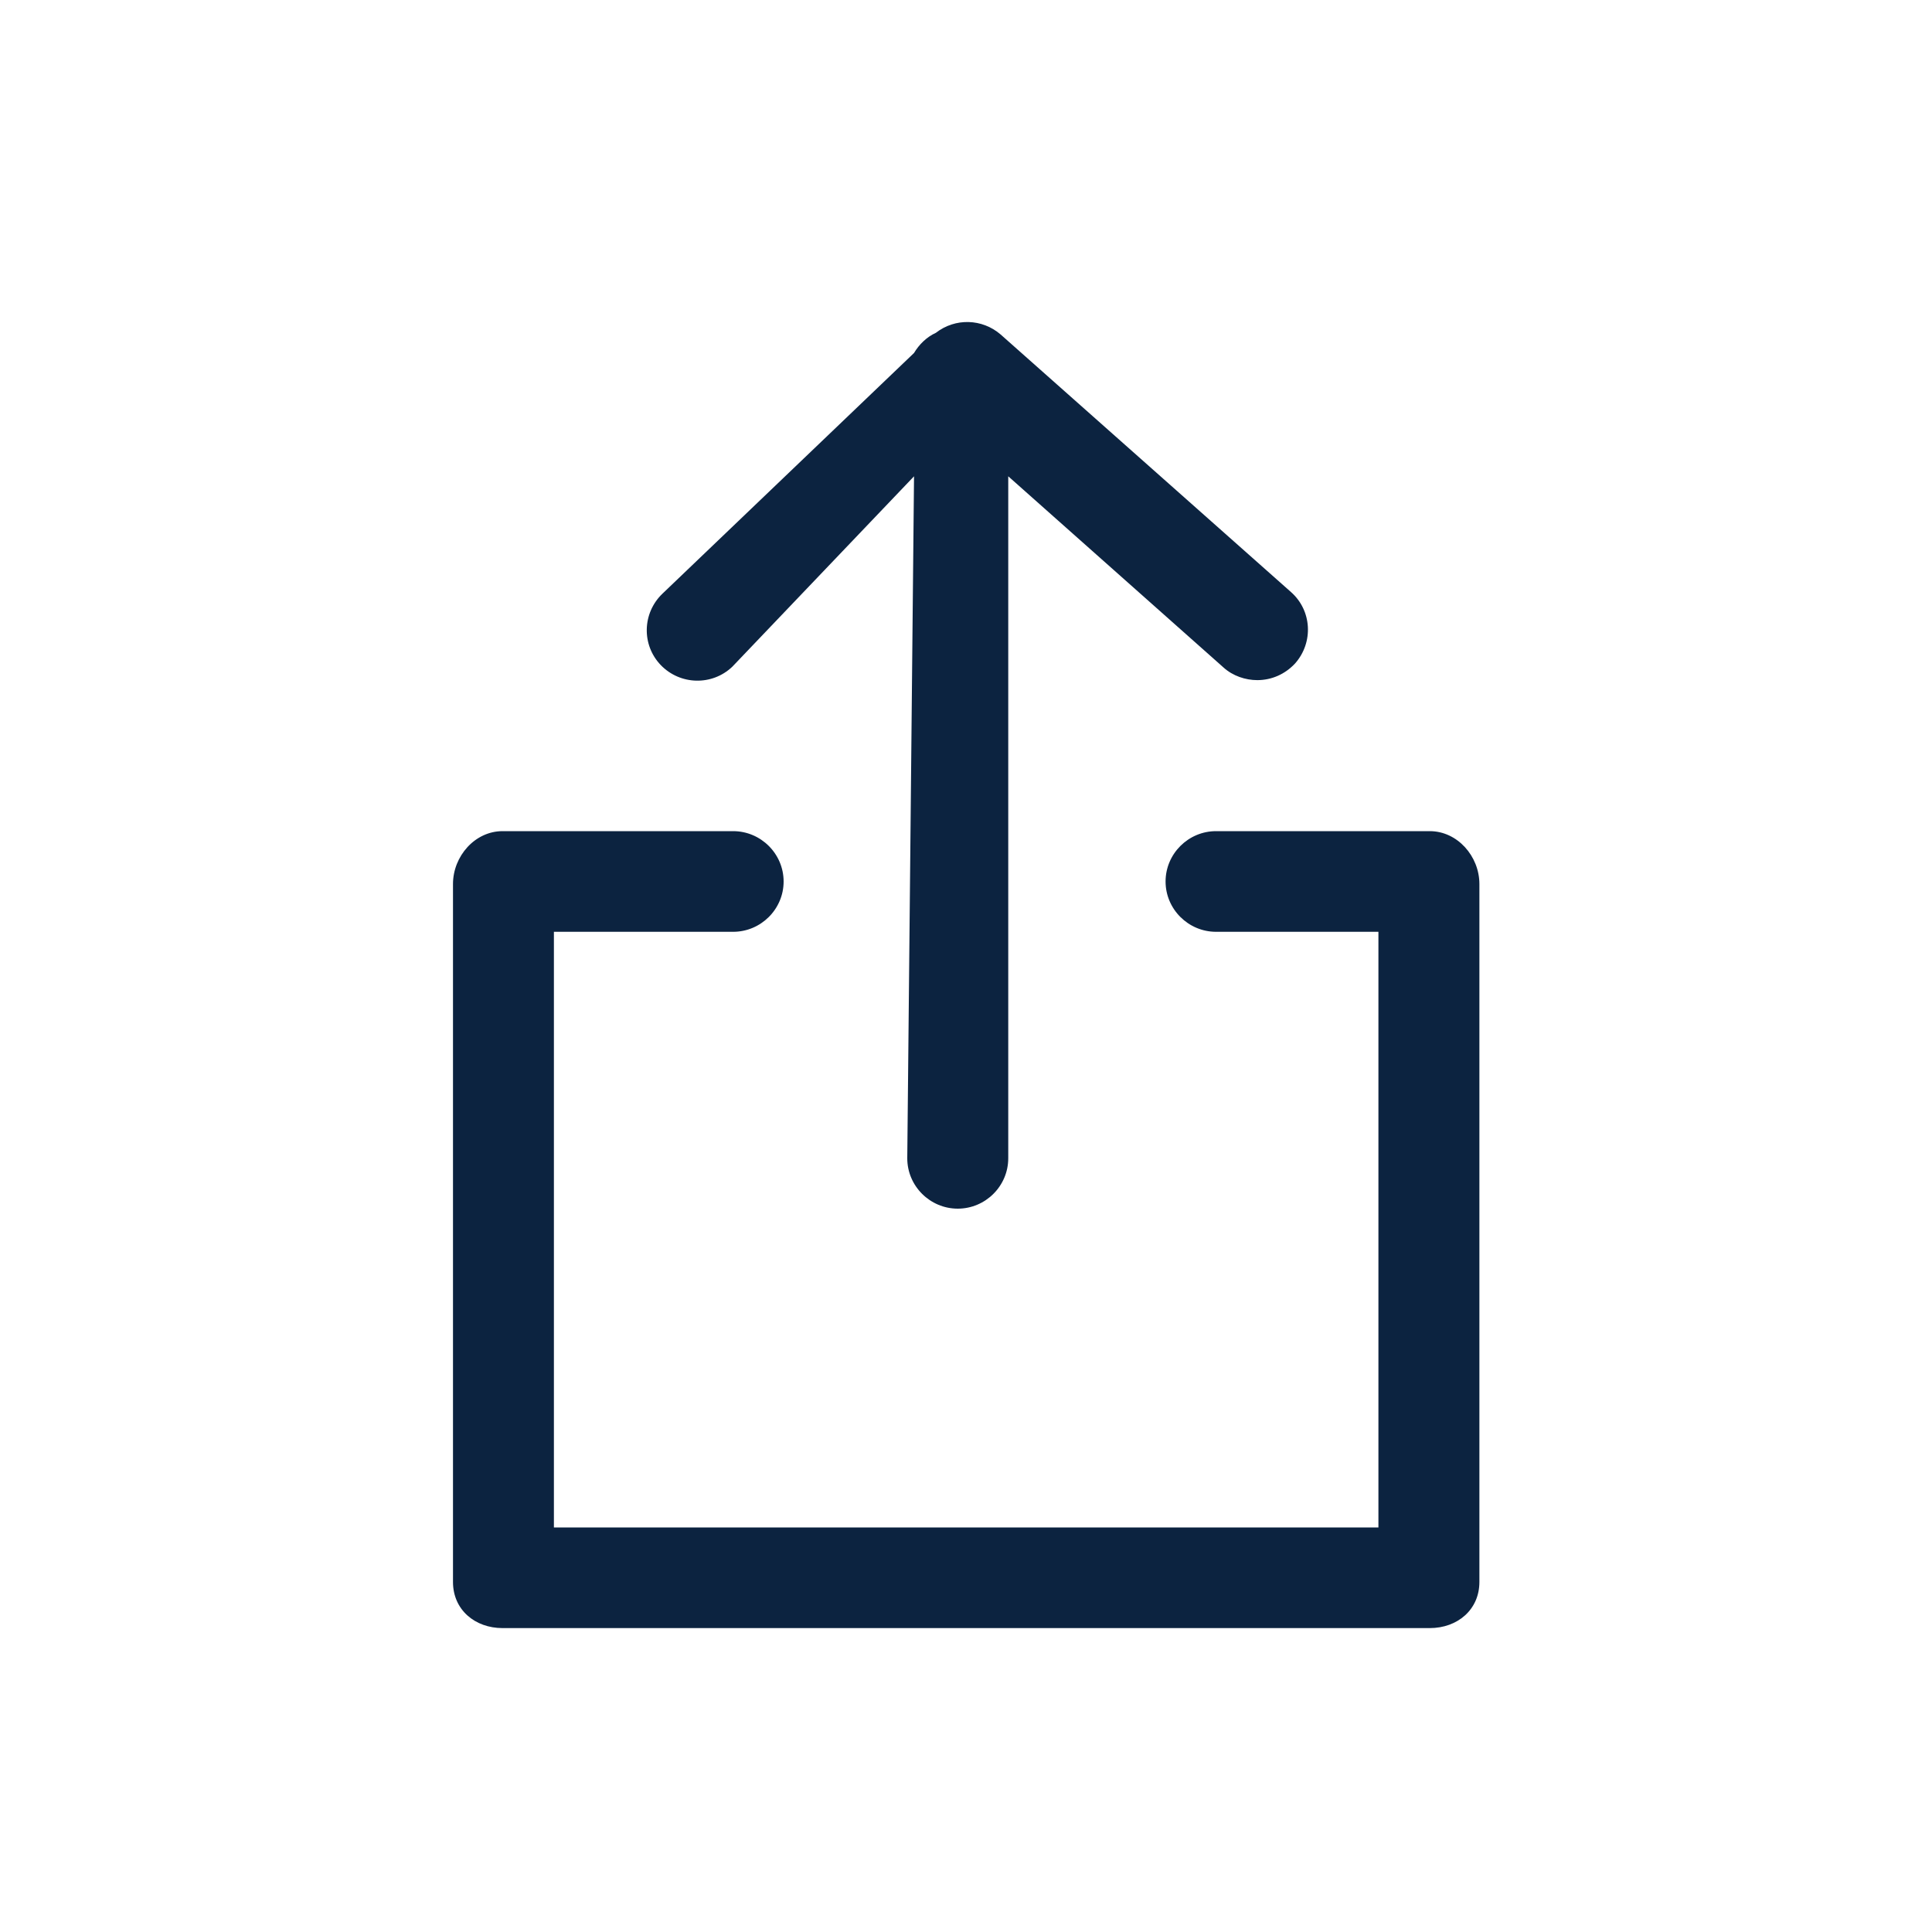 <svg xmlns="http://www.w3.org/2000/svg" width="30" height="30" viewBox="0 0 30 30">
  <g fill="#0C2340" transform="translate(7 5)">
    <path d="M15.201,7.906 L11.883,7.906 C11.452,7.906 11.099,8.258 11.099,8.688 C11.099,9.117 11.452,9.469 11.883,9.469 L14.404,9.469 L14.404,18.718 L1.601,18.718 L1.601,9.469 L4.384,9.469 C4.815,9.469 5.168,9.117 5.168,8.688 C5.168,8.258 4.815,7.906 4.384,7.906 L0.804,7.906 C0.373,7.906 0.034,8.297 0.034,8.727 L0.034,19.565 C0.034,19.995 0.373,20.281 0.804,20.281 L15.201,20.281 C15.632,20.281 15.972,19.995 15.972,19.565 L15.972,8.727 C15.972,8.297 15.632,7.906 15.201,7.906 Z"/>
    <path d="M7.872,13.768 C8.303,13.768 8.656,13.416 8.656,12.986 L8.656,2.396 L12,5.366 C12.144,5.496 12.34,5.561 12.523,5.561 C12.745,5.561 12.954,5.47 13.111,5.301 C13.398,4.975 13.372,4.48 13.046,4.193 L8.538,0.194 C8.251,-0.053 7.833,-0.066 7.532,0.168 C7.389,0.233 7.271,0.35 7.193,0.481 L3.286,4.219 C2.973,4.519 2.96,5.014 3.26,5.327 C3.561,5.639 4.057,5.652 4.371,5.353 L7.193,2.396 L7.088,12.986 C7.088,13.416 7.441,13.768 7.872,13.768 Z"/>
  </g>
</svg>
